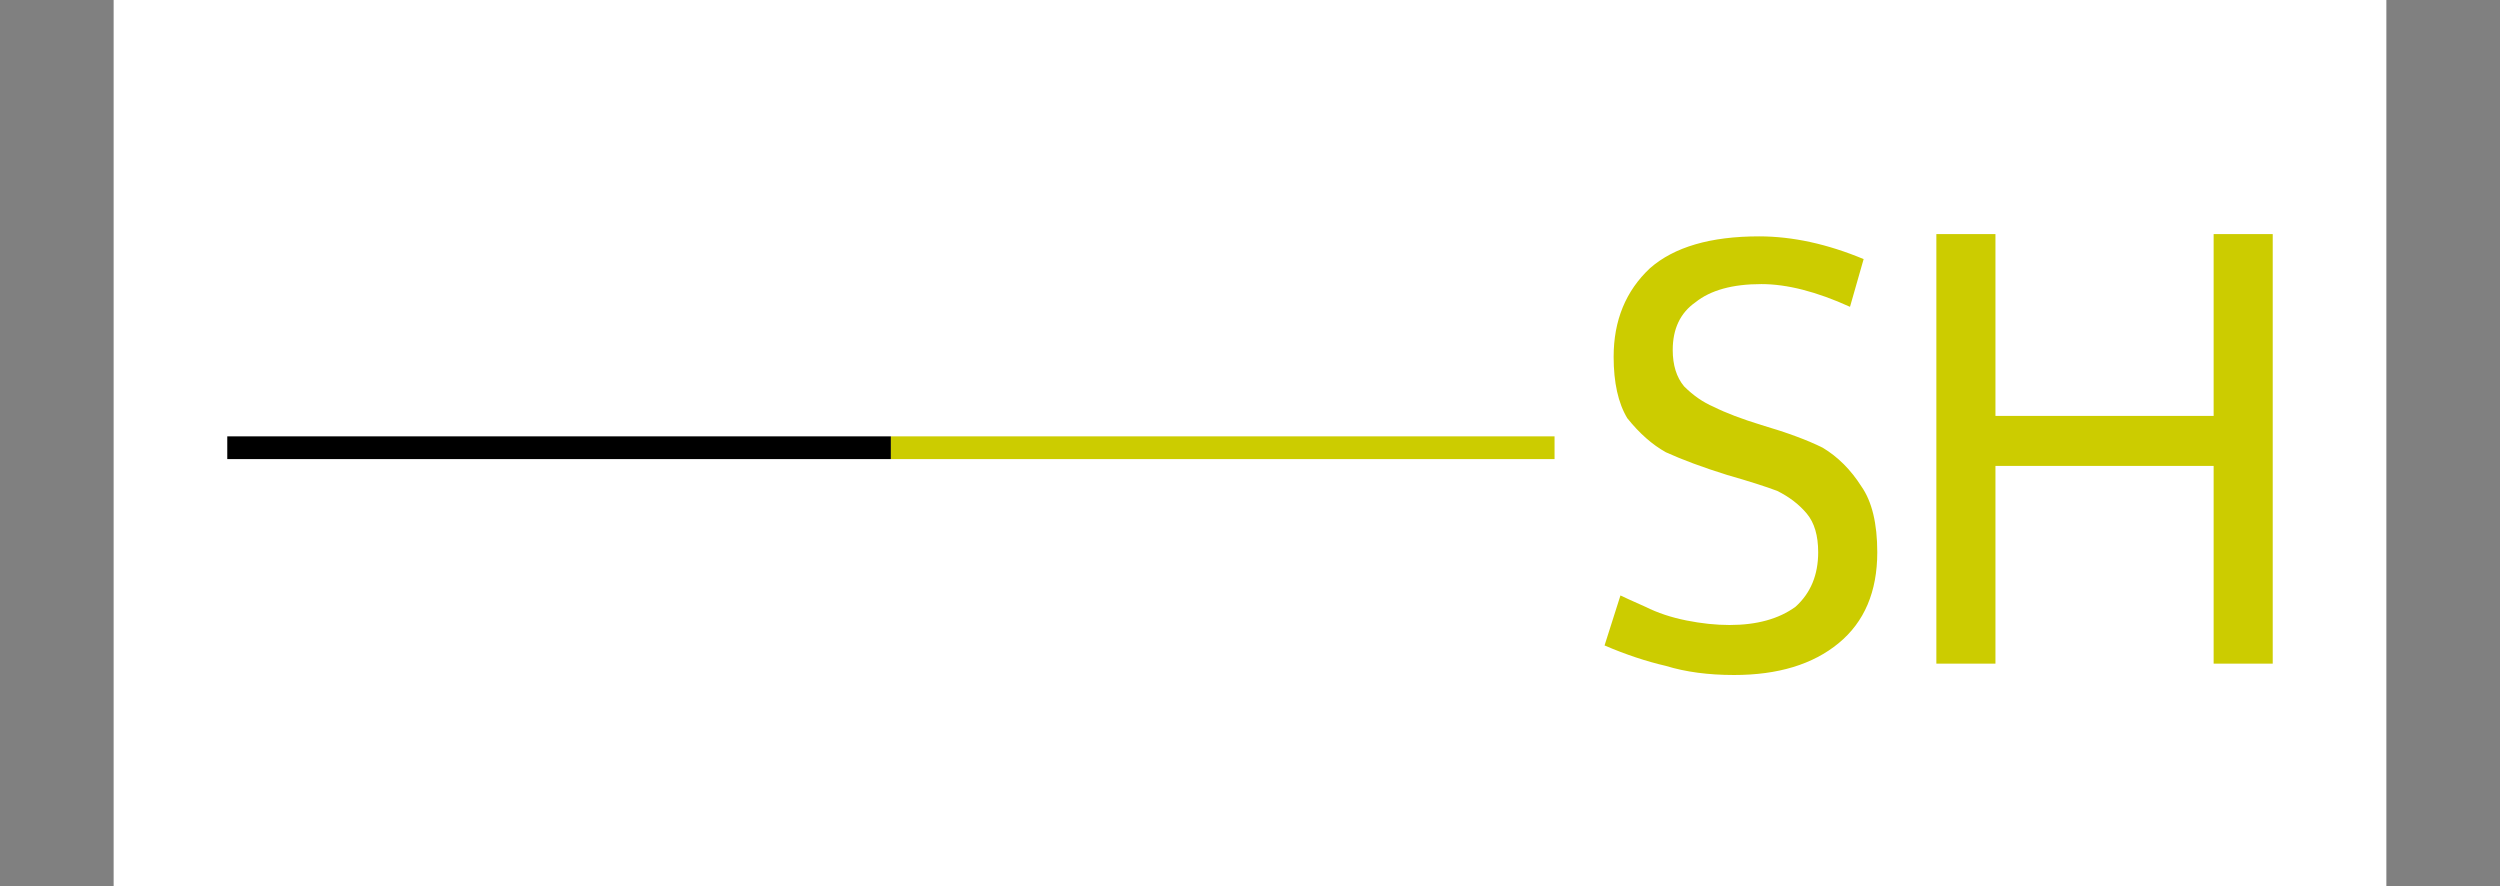 <?xml version='1.0' encoding='iso-8859-1'?>
<svg version='1.1' baseProfile='full'
              xmlns='http://www.w3.org/2000/svg'
                      xmlns:rdkit='http://www.rdkit.org/xml'
                      xmlns:xlink='http://www.w3.org/1999/xlink'
                  xml:space='preserve'
width='110px' height='39px' viewBox='-5 30 110 39'>
<rect x="-5" y="30" width="110" height="39" fill="#808080" stroke="none"/>
<!-- END OF HEADER -->
<rect style='opacity:1.0;fill:#FFFFFF;stroke:none' width='100.0' height='100.0' x='0.0' y='0.0'> </rect>
<path class='bond-0 atom-0 atom-1' d='M 5.0,49.7 L 34.2,49.7' style='fill:none;fill-rule:evenodd;stroke:#000000;stroke-width:1.0px;stroke-linecap:butt;stroke-linejoin:miter;stroke-opacity:1' />
<path class='bond-0 atom-0 atom-1' d='M 34.2,49.7 L 63.4,49.7' style='fill:none;fill-rule:evenodd;stroke:#CCCC00;stroke-width:1.0px;stroke-linecap:butt;stroke-linejoin:miter;stroke-opacity:1' />
<path class='atom-1' d='M 66.3 56.2
Q 66.5 56.3, 67.4 56.7
Q 68.2 57.1, 69.2 57.3
Q 70.2 57.5, 71.1 57.5
Q 72.9 57.5, 74.0 56.7
Q 75.0 55.8, 75.0 54.3
Q 75.0 53.2, 74.5 52.6
Q 74.0 52.0, 73.2 51.6
Q 72.4 51.3, 71.0 50.9
Q 69.4 50.4, 68.3 49.9
Q 67.4 49.4, 66.6 48.4
Q 66.0 47.4, 66.0 45.7
Q 66.0 43.3, 67.6 41.8
Q 69.2 40.4, 72.4 40.4
Q 74.6 40.4, 77.0 41.4
L 76.4 43.5
Q 74.2 42.5, 72.5 42.5
Q 70.6 42.5, 69.6 43.3
Q 68.6 44.0, 68.6 45.4
Q 68.6 46.4, 69.1 47.0
Q 69.7 47.6, 70.4 47.9
Q 71.2 48.3, 72.5 48.7
Q 74.2 49.2, 75.2 49.7
Q 76.2 50.3, 76.9 51.4
Q 77.6 52.4, 77.6 54.3
Q 77.6 56.9, 75.9 58.3
Q 74.2 59.7, 71.3 59.7
Q 69.6 59.7, 68.3 59.3
Q 67.0 59.0, 65.6 58.4
L 66.3 56.2
' fill='#CCCC00'/>
<path class='atom-1' d='M 80.2 40.3
L 82.8 40.3
L 82.8 48.3
L 92.4 48.3
L 92.4 40.3
L 95.0 40.3
L 95.0 59.2
L 92.4 59.2
L 92.4 50.5
L 82.8 50.5
L 82.8 59.2
L 80.2 59.2
L 80.2 40.3
' fill='#CCCC00'/>
</svg>
